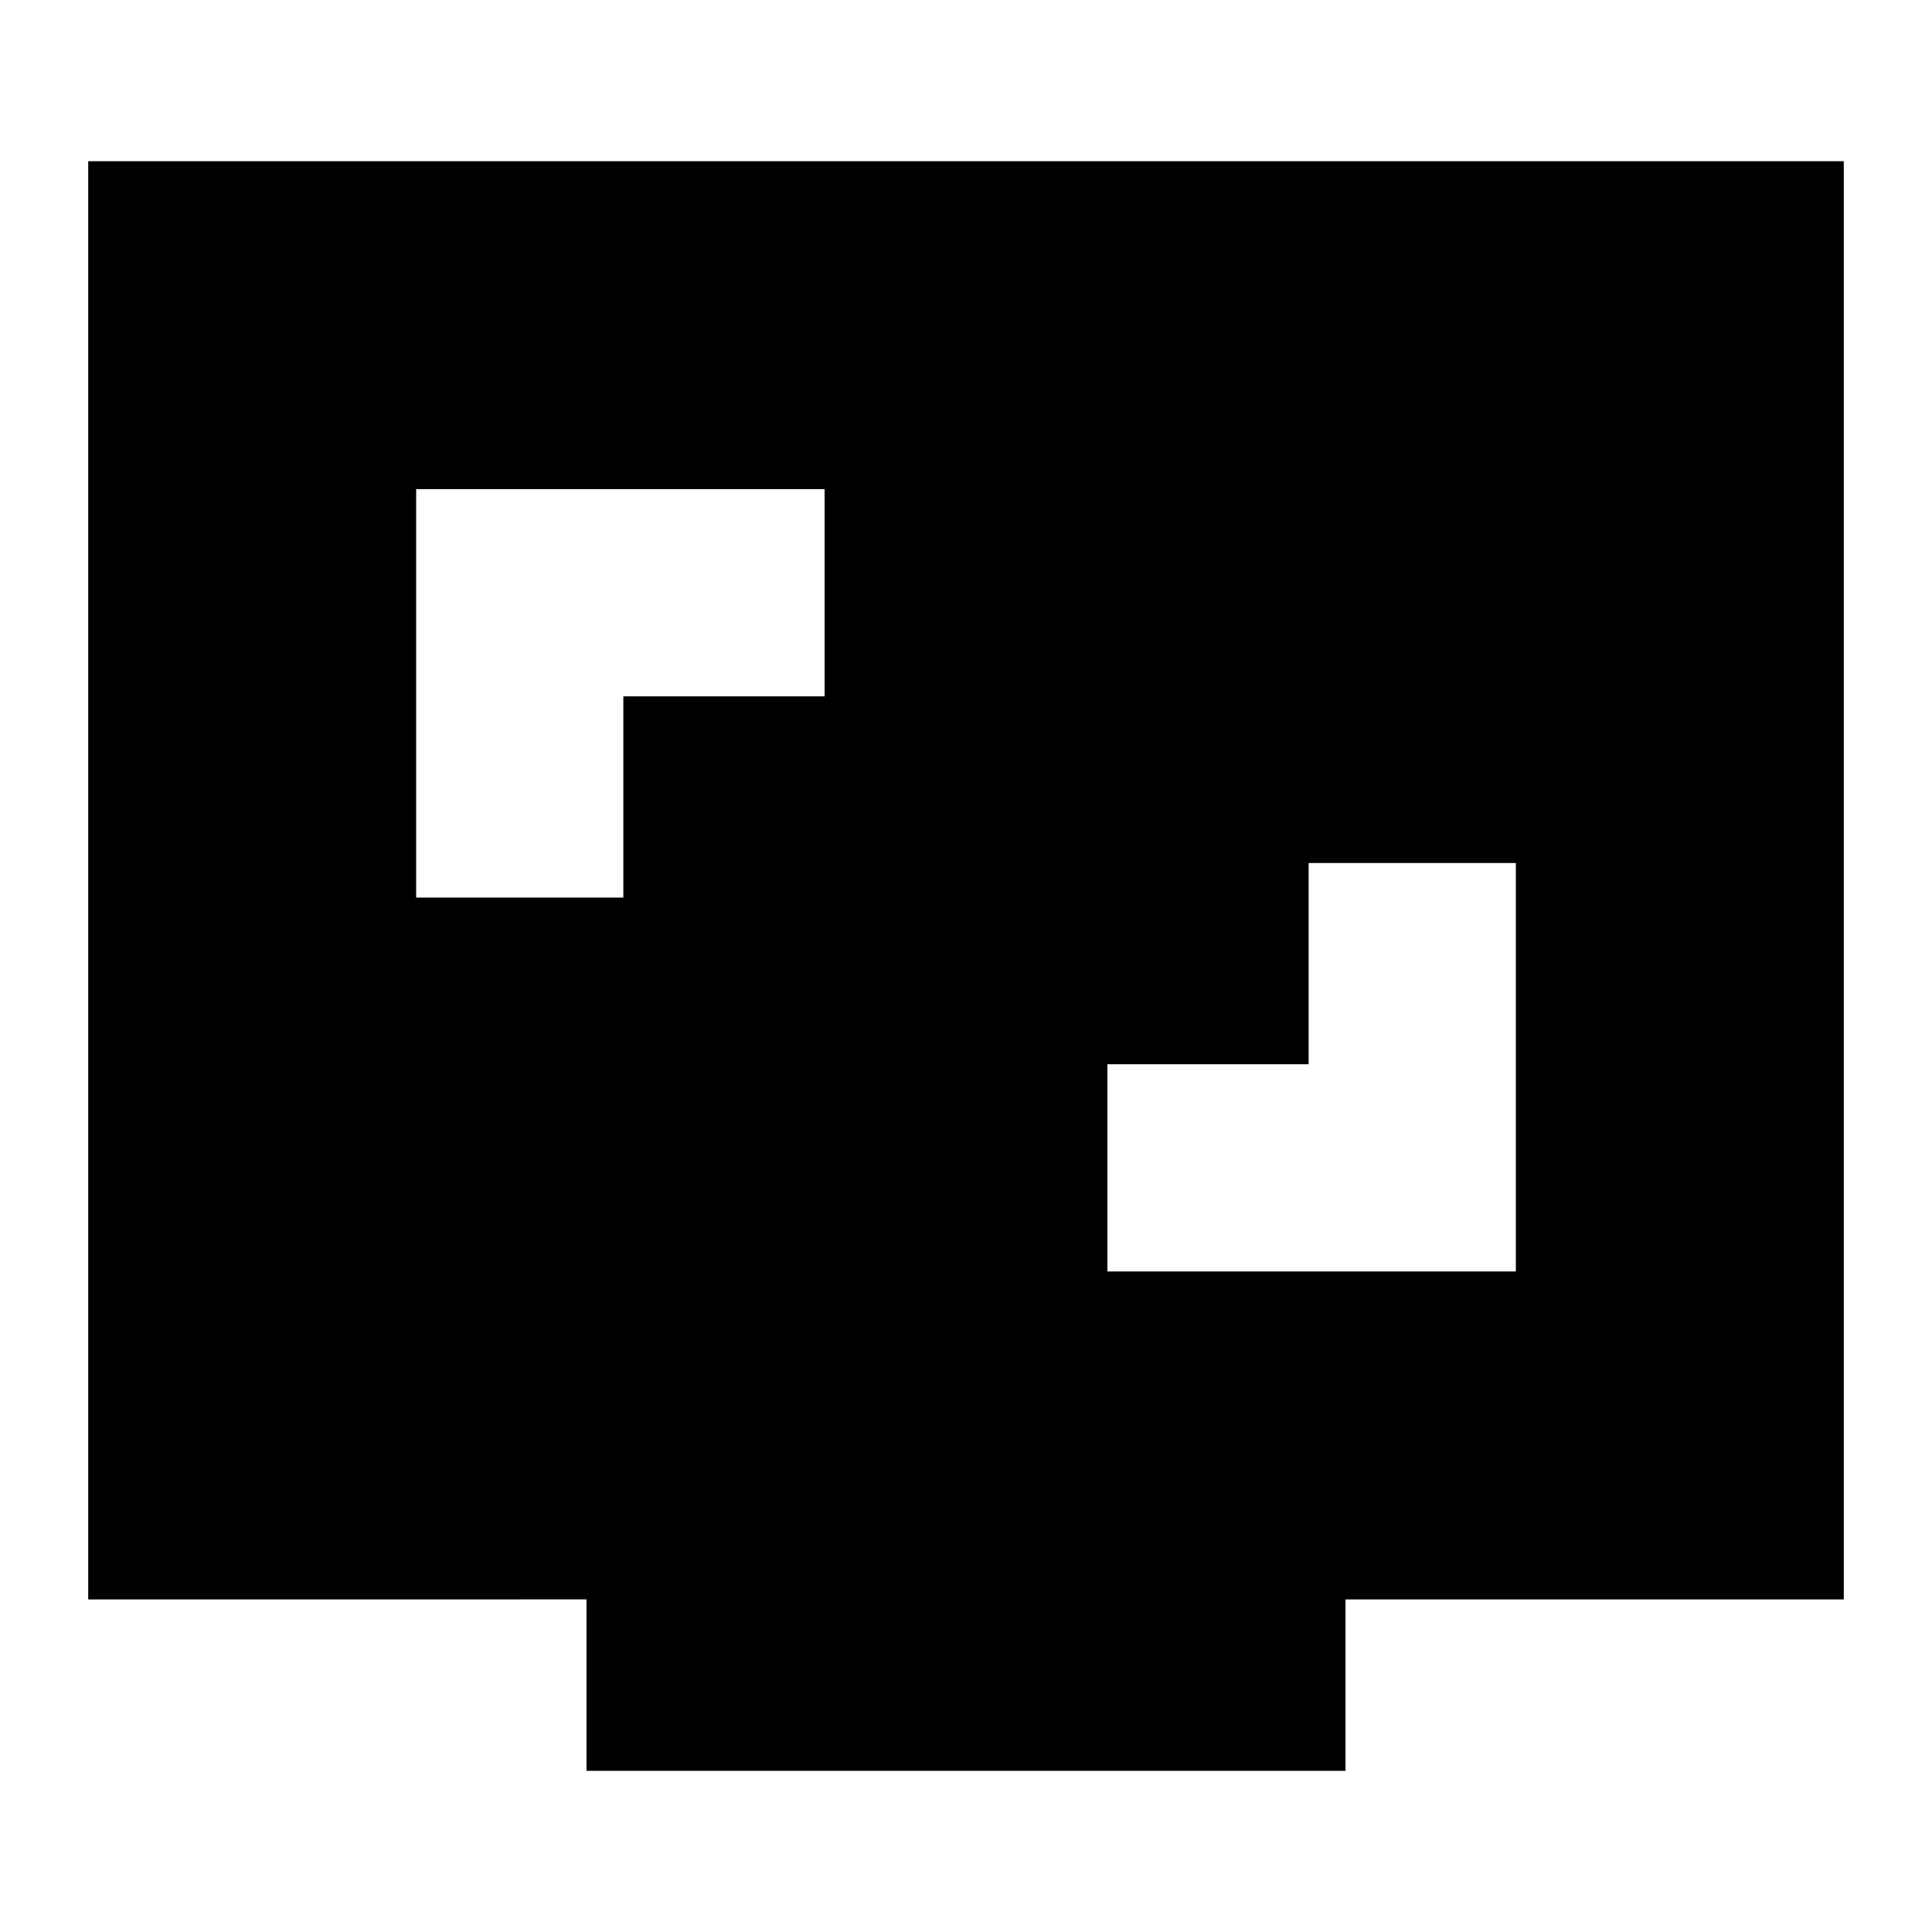 <svg xmlns="http://www.w3.org/2000/svg" height="24" viewBox="0 -960 960 960" width="24"><path d="M550.26-328.22h202.96v-202.96H650.26v100h-100v102.96ZM206.78-514h102.96v-100h100v-102.96H206.78V-514Zm84.65 433.91v-85.17H43.83v-714.65h872.34v714.65h-247.6v85.17H291.43Z"/></svg>
